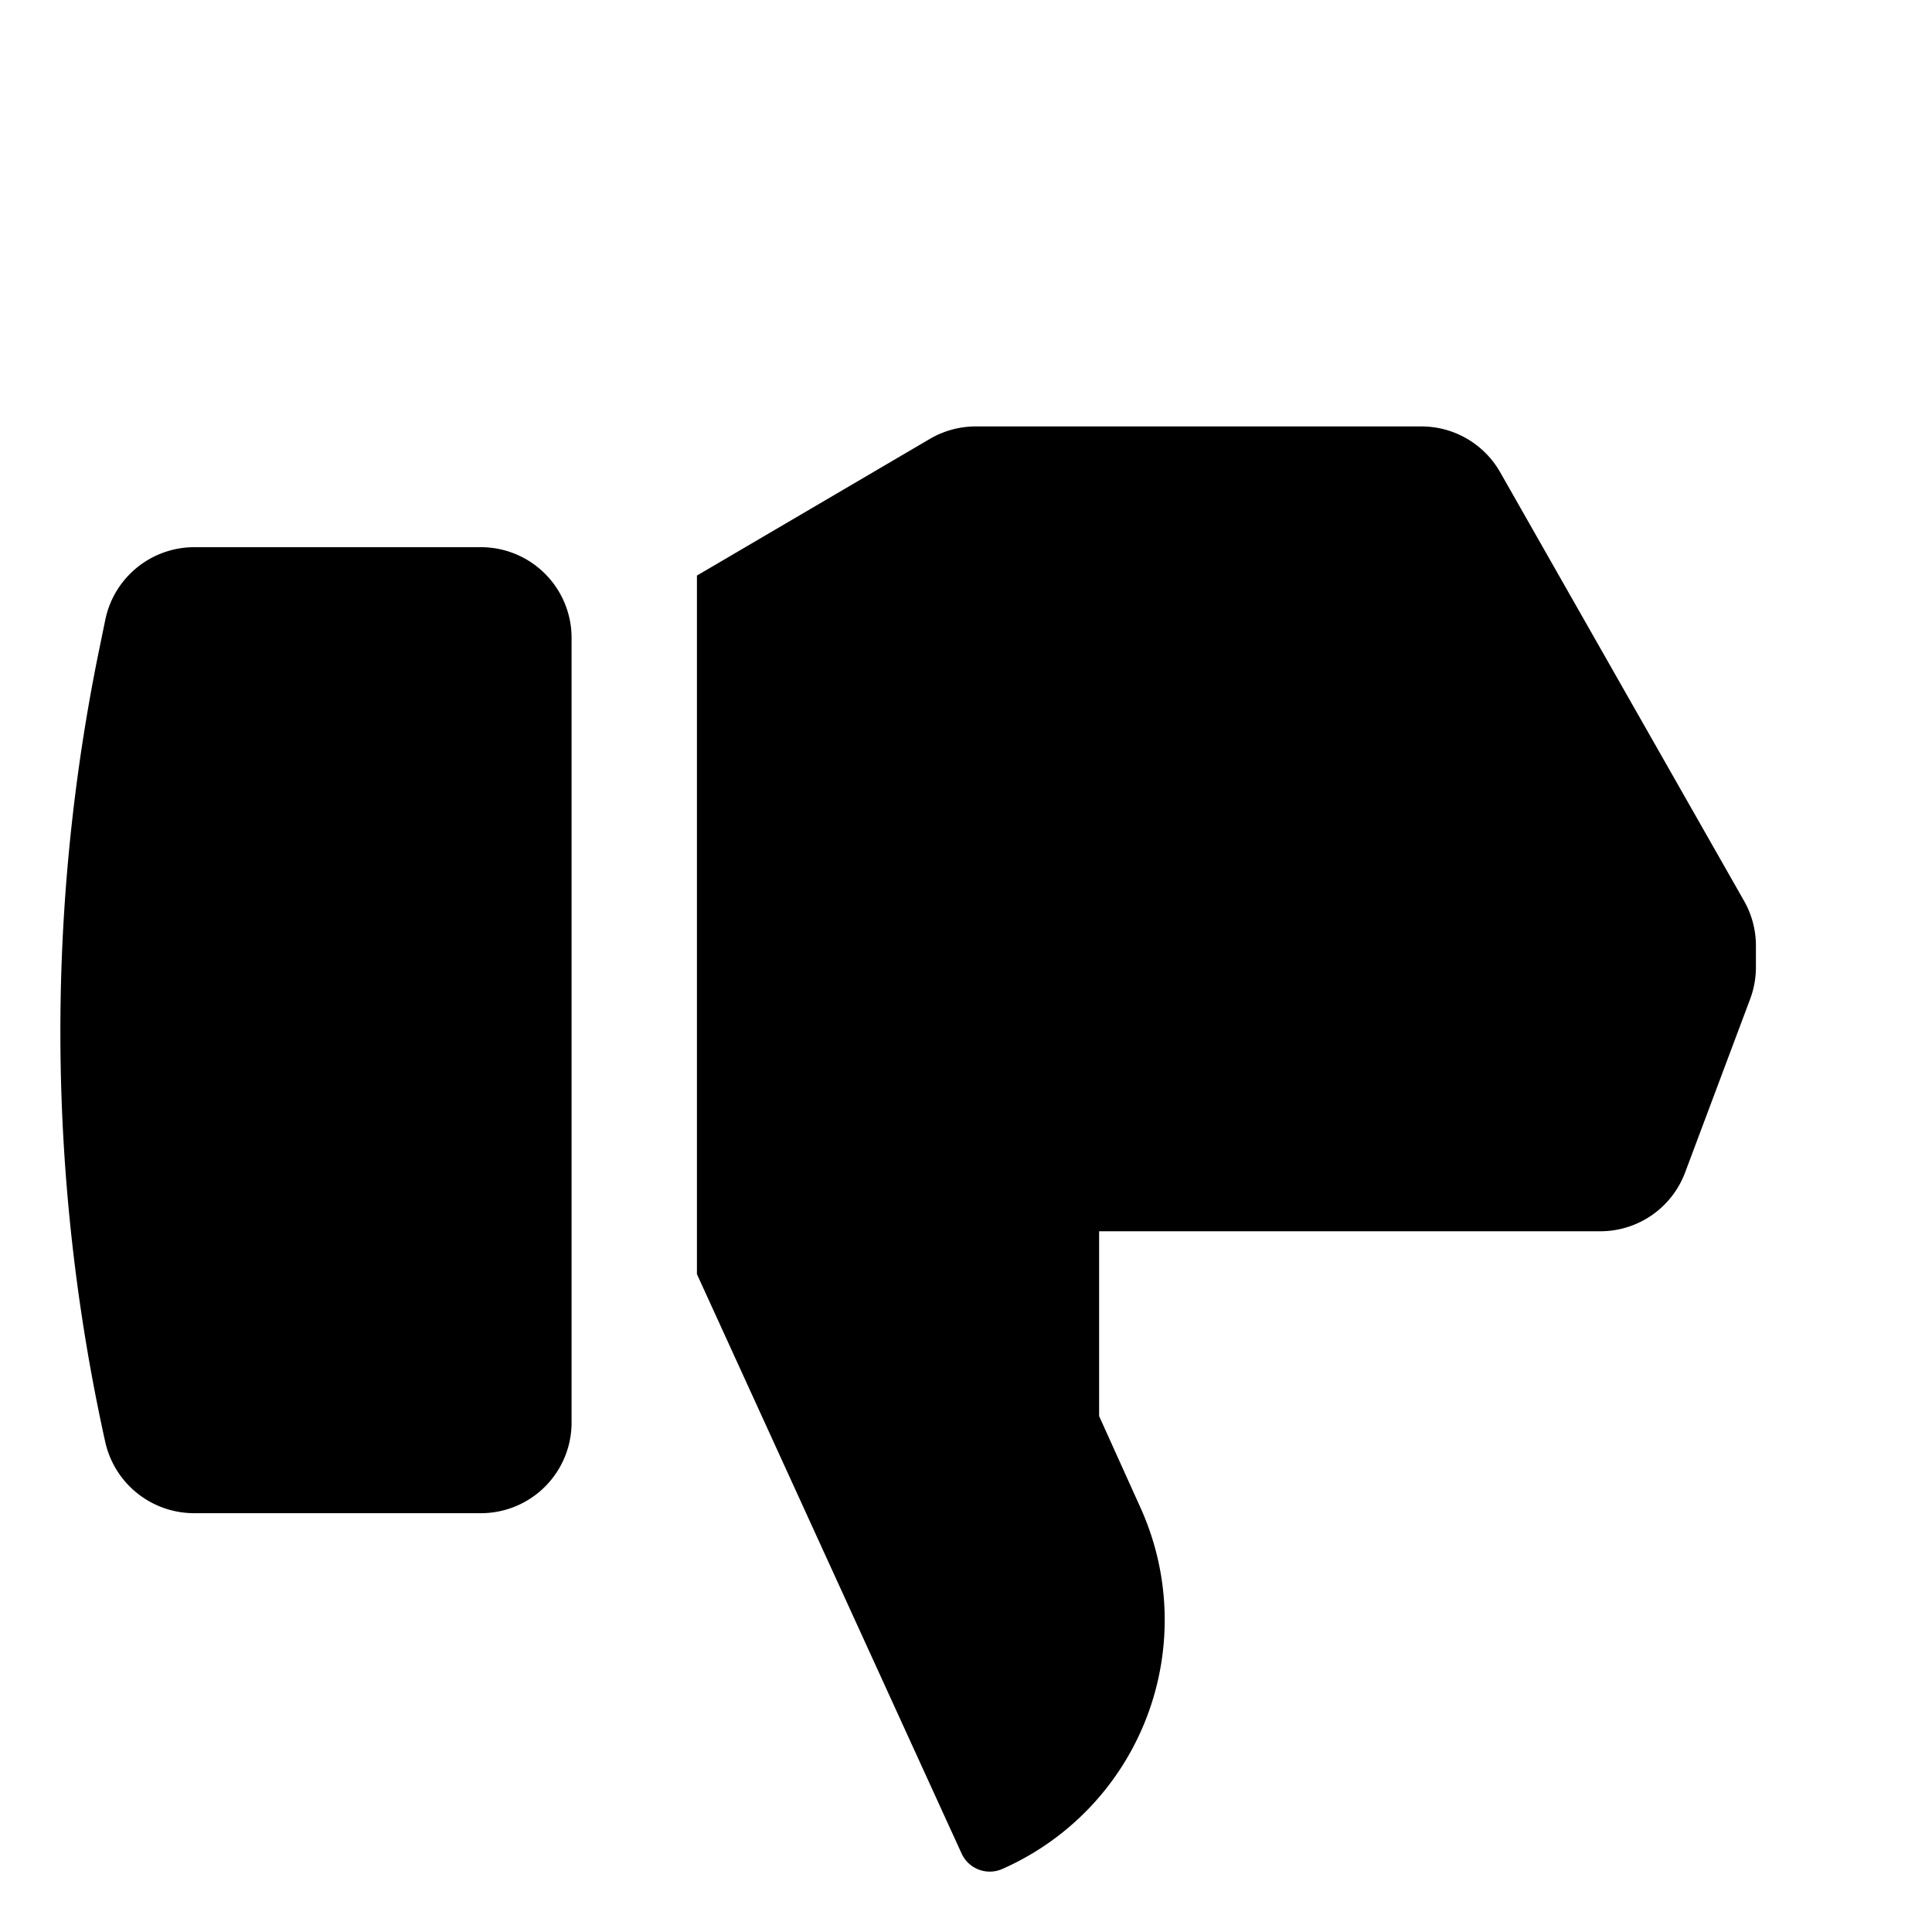 <svg xmlns="http://www.w3.org/2000/svg" viewBox="0 0 512 512">
  <defs>
    <style>
      .a {
        fill: currentColor;
      }
    </style>
  </defs>
  <title>thumb-down</title>
  <g>
    <path class="a" d="M462.197,238.751l-64.641-113.61a23.999,23.999,0,0,0-20.86-12.131H258.58a24.003,24.003,0,0,0-12.144,3.299l-61.743,36.22V337.656L254.834,491.203a8.203,8.203,0,0,0,10.767,4.099A72.116,72.116,0,0,0,302.27,399.62L291.278,375.28V326.3H424.096a24,24,0,0,0,22.472-15.573l17.241-45.976a23.996,23.996,0,0,0,1.528-8.427V250.62A24,24,0,0,0,462.197,238.751Z"/>
    <path class="a" d="M127.475,145.01H51.428A24.087,24.087,0,0,0,27.917,164.186l-1.5,7.31a503.566,503.566,0,0,0,1.477,210.665,24.146,24.146,0,0,0,23.44,18.85h76.141a24.027,24.027,0,0,0,24-24v-208A24.027,24.027,0,0,0,127.475,145.01Z"/>
  </g>
</svg>

